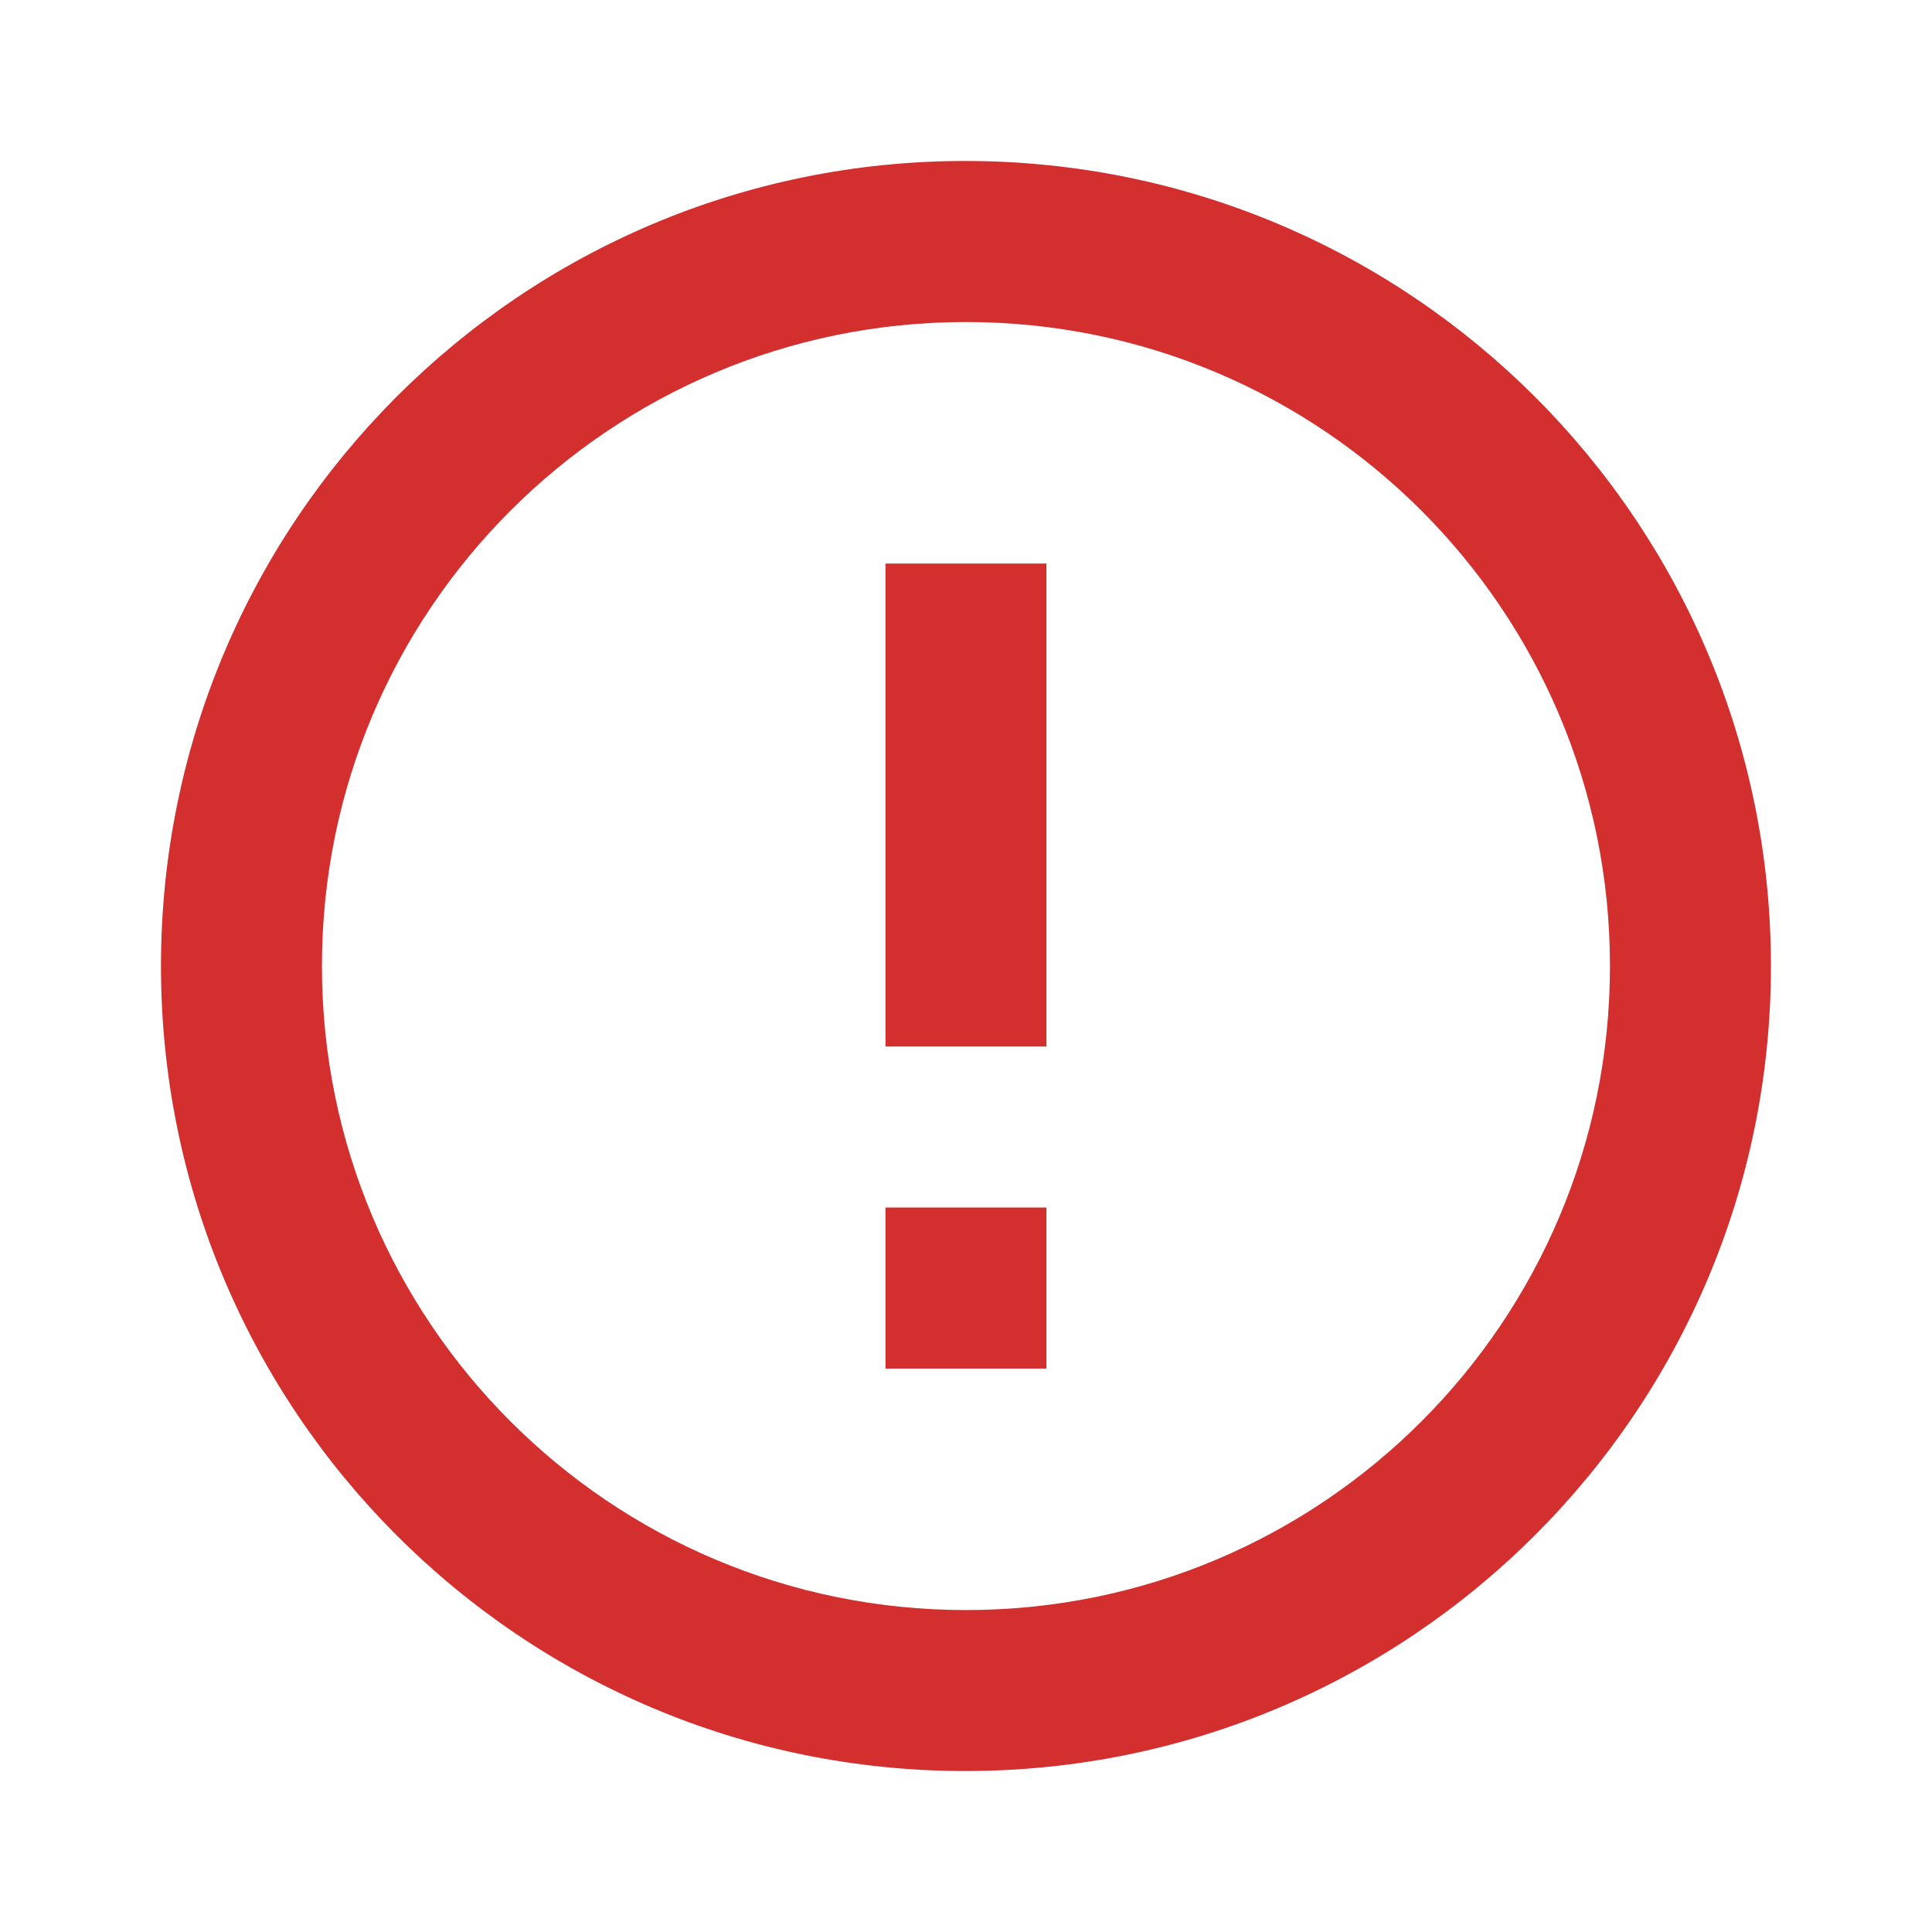<svg width="22" height="22" viewBox="0 0 22 22" fill="none" xmlns="http://www.w3.org/2000/svg">
<path d="M10.083 13.75H11.916V15.584H10.083V13.75ZM10.083 6.417H11.916V11.917H10.083V6.417ZM10.991 1.833C5.931 1.833 1.833 5.94 1.833 11C1.833 16.06 5.931 20.167 10.991 20.167C16.06 20.167 20.166 16.06 20.166 11C20.166 5.94 16.06 1.833 10.991 1.833ZM11 18.334C6.948 18.334 3.666 15.052 3.666 11C3.666 6.949 6.948 3.667 11 3.667C15.051 3.667 18.333 6.949 18.333 11C18.333 15.052 15.051 18.334 11 18.334Z" fill="#D32F2F"/>
</svg>
